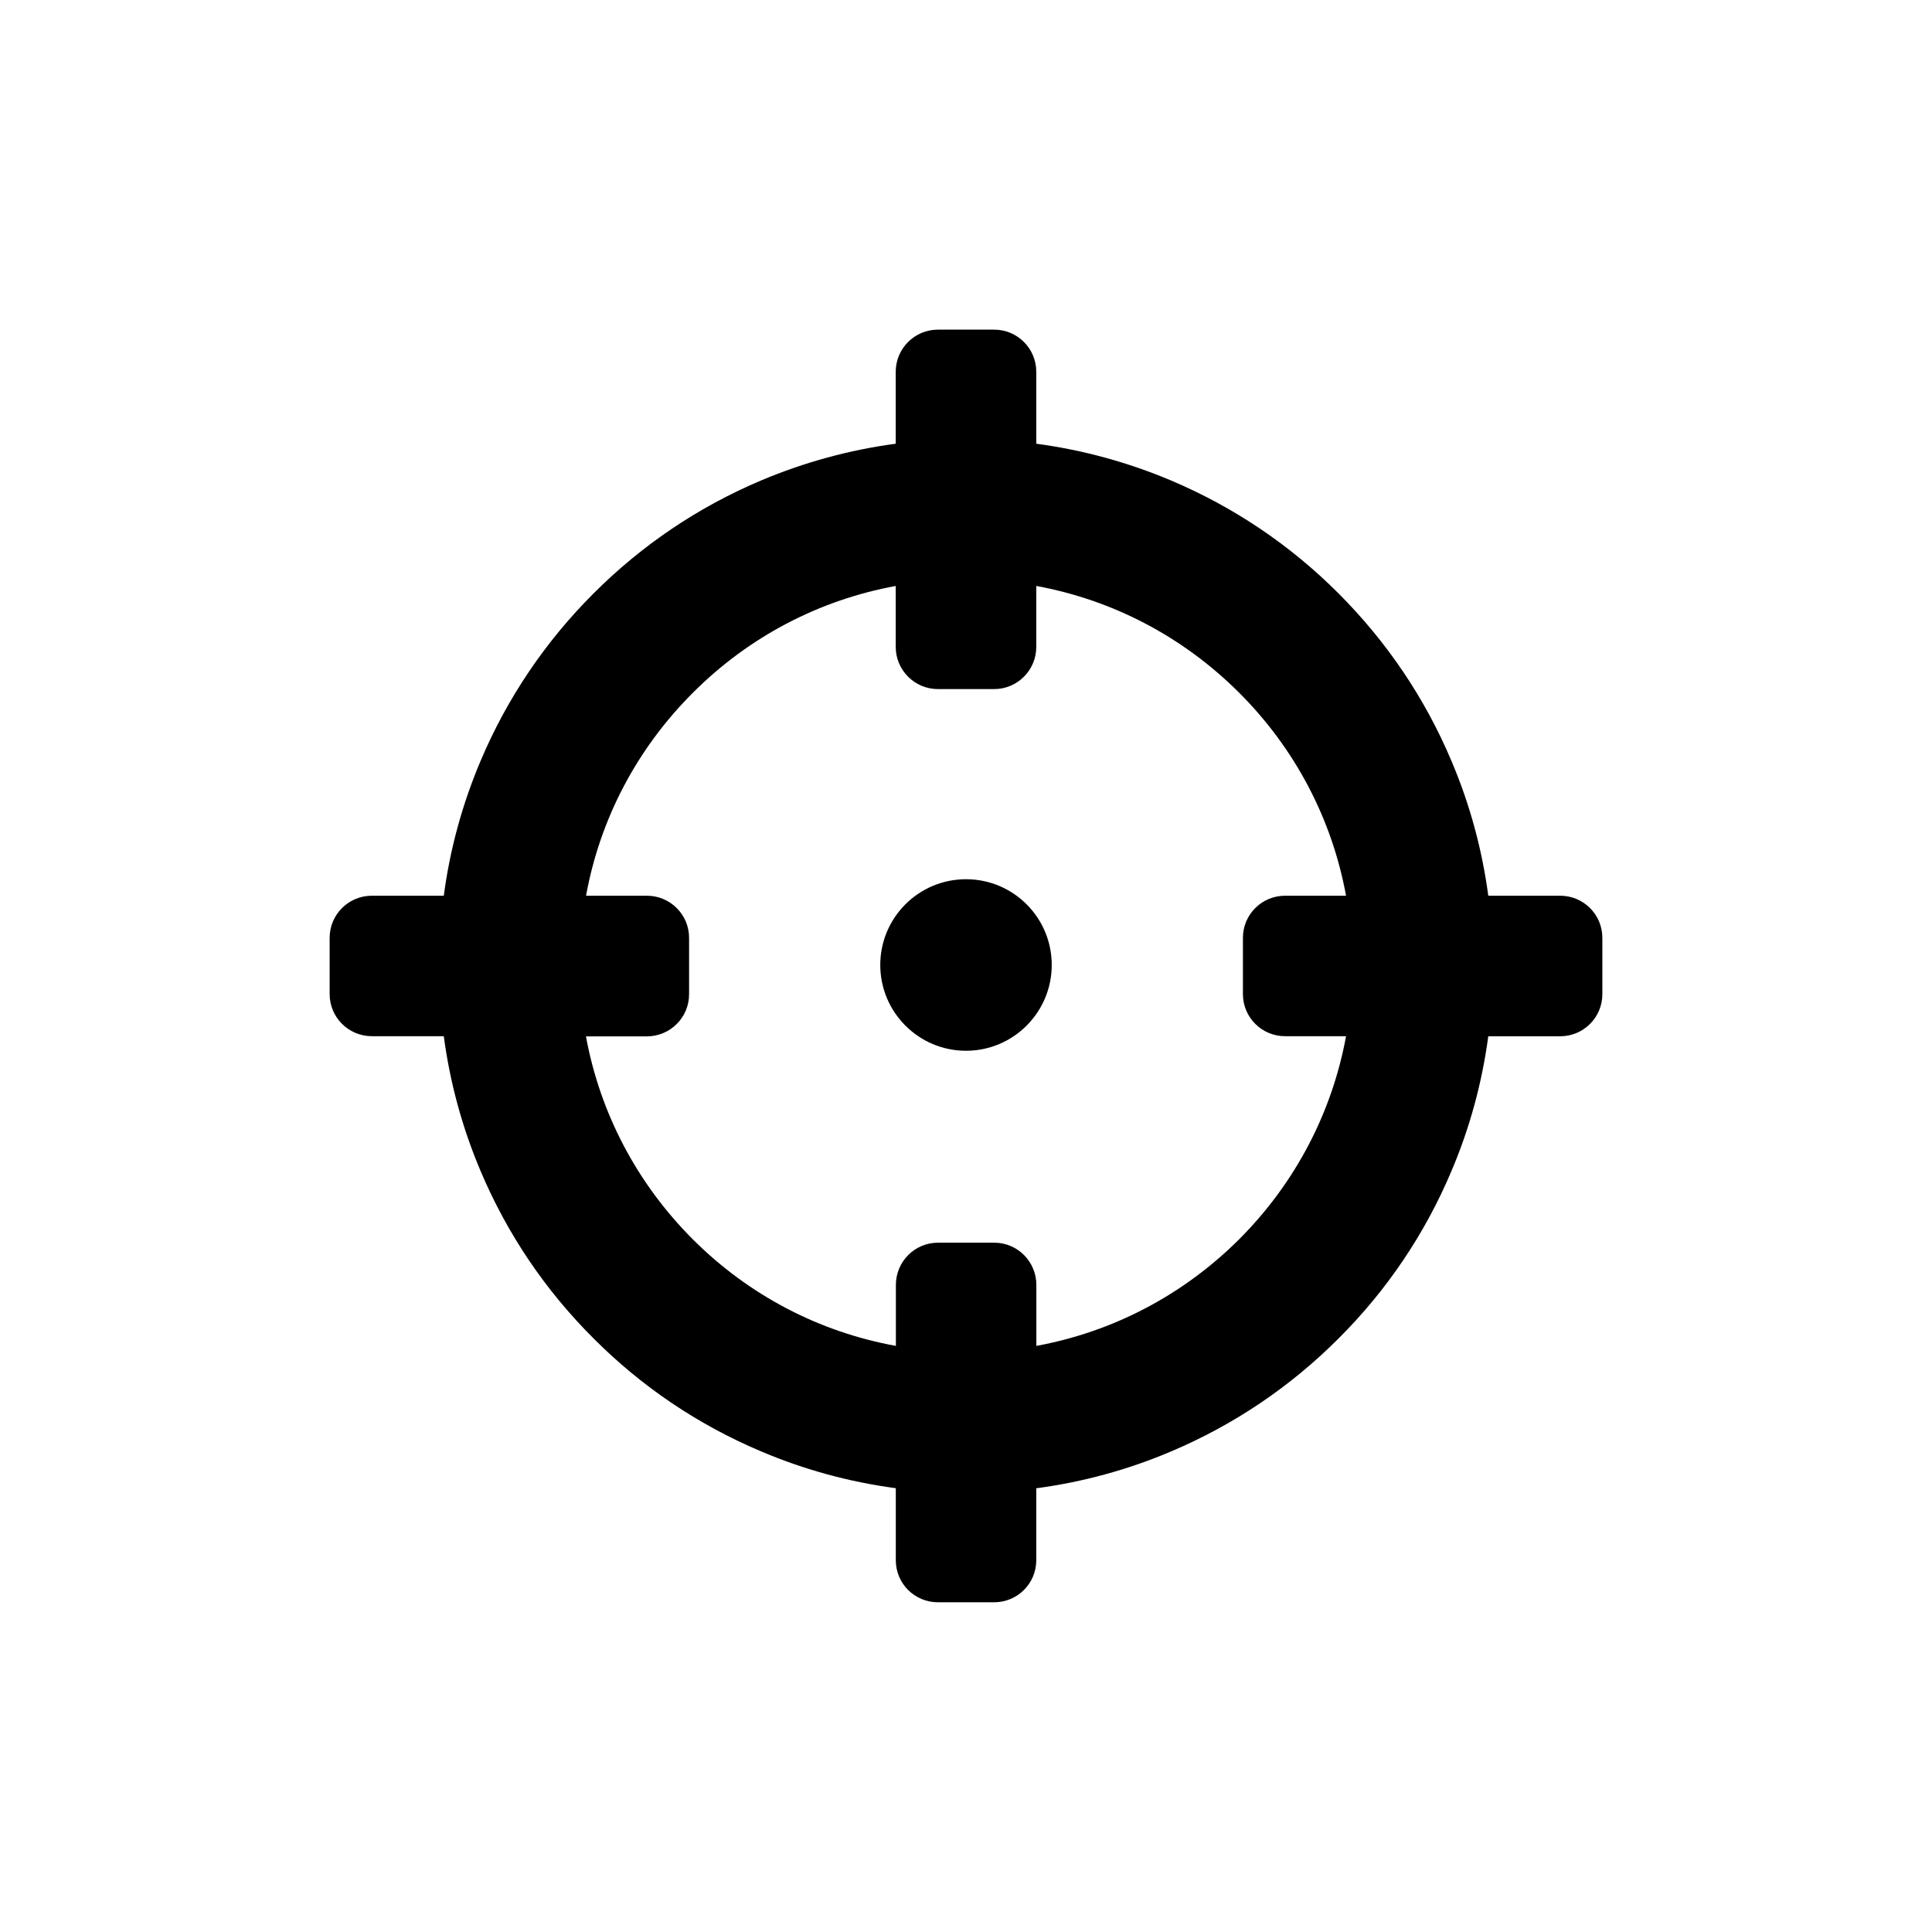 <?xml version="1.0" encoding="utf-8"?>
<!-- Generator: Adobe Illustrator 15.1.0, SVG Export Plug-In . SVG Version: 6.00 Build 0)  -->
<!DOCTYPE svg PUBLIC "-//W3C//DTD SVG 1.1//EN" "http://www.w3.org/Graphics/SVG/1.1/DTD/svg11.dtd">
<svg version="1.1" id="Layer_1" xmlns="http://www.w3.org/2000/svg" xmlns:xlink="http://www.w3.org/1999/xlink" x="0px" y="0px"
	 width="24px" height="24px" viewBox="0 0 24 24" enable-background="new 0 0 24 24" xml:space="preserve">
<path d="M12,10.922c0.589,0,1.065,0.477,1.065,1.065c0,0.588-0.477,1.066-1.065,1.066c-0.588,0-1.065-0.478-1.065-1.066
	C10.935,11.399,11.412,10.922,12,10.922z M11.651,19.904h0.699c0.289,0,0.523-0.233,0.523-0.523v-0.893
	c0.575-0.077,1.137-0.229,1.675-0.458c0.779-0.33,1.479-0.801,2.08-1.403c0.601-0.599,1.073-1.3,1.402-2.079
	c0.229-0.538,0.381-1.101,0.458-1.675h0.893c0.29,0,0.524-0.234,0.524-0.523V11.65c0-0.289-0.234-0.523-0.524-0.523h-0.893
	c-0.077-0.576-0.229-1.137-0.458-1.675c-0.329-0.78-0.802-1.479-1.402-2.08s-1.301-1.073-2.08-1.403
	c-0.538-0.227-1.1-0.38-1.675-0.457V4.619c0-0.29-0.234-0.524-0.523-0.524h-0.699c-0.289,0-0.524,0.234-0.524,0.524v0.893
	c-0.575,0.077-1.136,0.23-1.674,0.457c-0.78,0.33-1.479,0.802-2.08,1.403s-1.073,1.3-1.403,2.08
	c-0.228,0.539-0.381,1.099-0.457,1.675H4.619c-0.289,0-0.524,0.234-0.524,0.523v0.699c0,0.289,0.235,0.523,0.524,0.523h0.894
	c0.076,0.574,0.229,1.137,0.457,1.675c0.33,0.78,0.802,1.48,1.403,2.079c0.601,0.603,1.3,1.073,2.08,1.403
	c0.539,0.229,1.099,0.381,1.675,0.458v0.893C11.127,19.671,11.362,19.904,11.651,19.904z M8.606,15.395
	c-0.697-0.698-1.153-1.572-1.327-2.521h0.757c0.289,0,0.524-0.234,0.524-0.523V11.65c0-0.289-0.235-0.523-0.524-0.523H7.28
	c0.173-0.95,0.629-1.824,1.327-2.521c0.697-0.698,1.571-1.153,2.52-1.327v0.757c0,0.289,0.235,0.524,0.524,0.524h0.699
	c0.289,0,0.523-0.235,0.523-0.524V7.279c0.949,0.174,1.822,0.629,2.521,1.327c0.697,0.697,1.153,1.571,1.327,2.521h-0.757
	c-0.29,0-0.524,0.234-0.524,0.523v0.699c0,0.289,0.234,0.523,0.524,0.523h0.757c-0.174,0.949-0.63,1.823-1.326,2.521
	c-0.698,0.696-1.572,1.152-2.521,1.326v-0.757c0-0.29-0.234-0.525-0.523-0.525h-0.699c-0.289,0-0.523,0.235-0.523,0.525v0.757
	C10.177,16.547,9.303,16.091,8.606,15.395z"/>
</svg>
